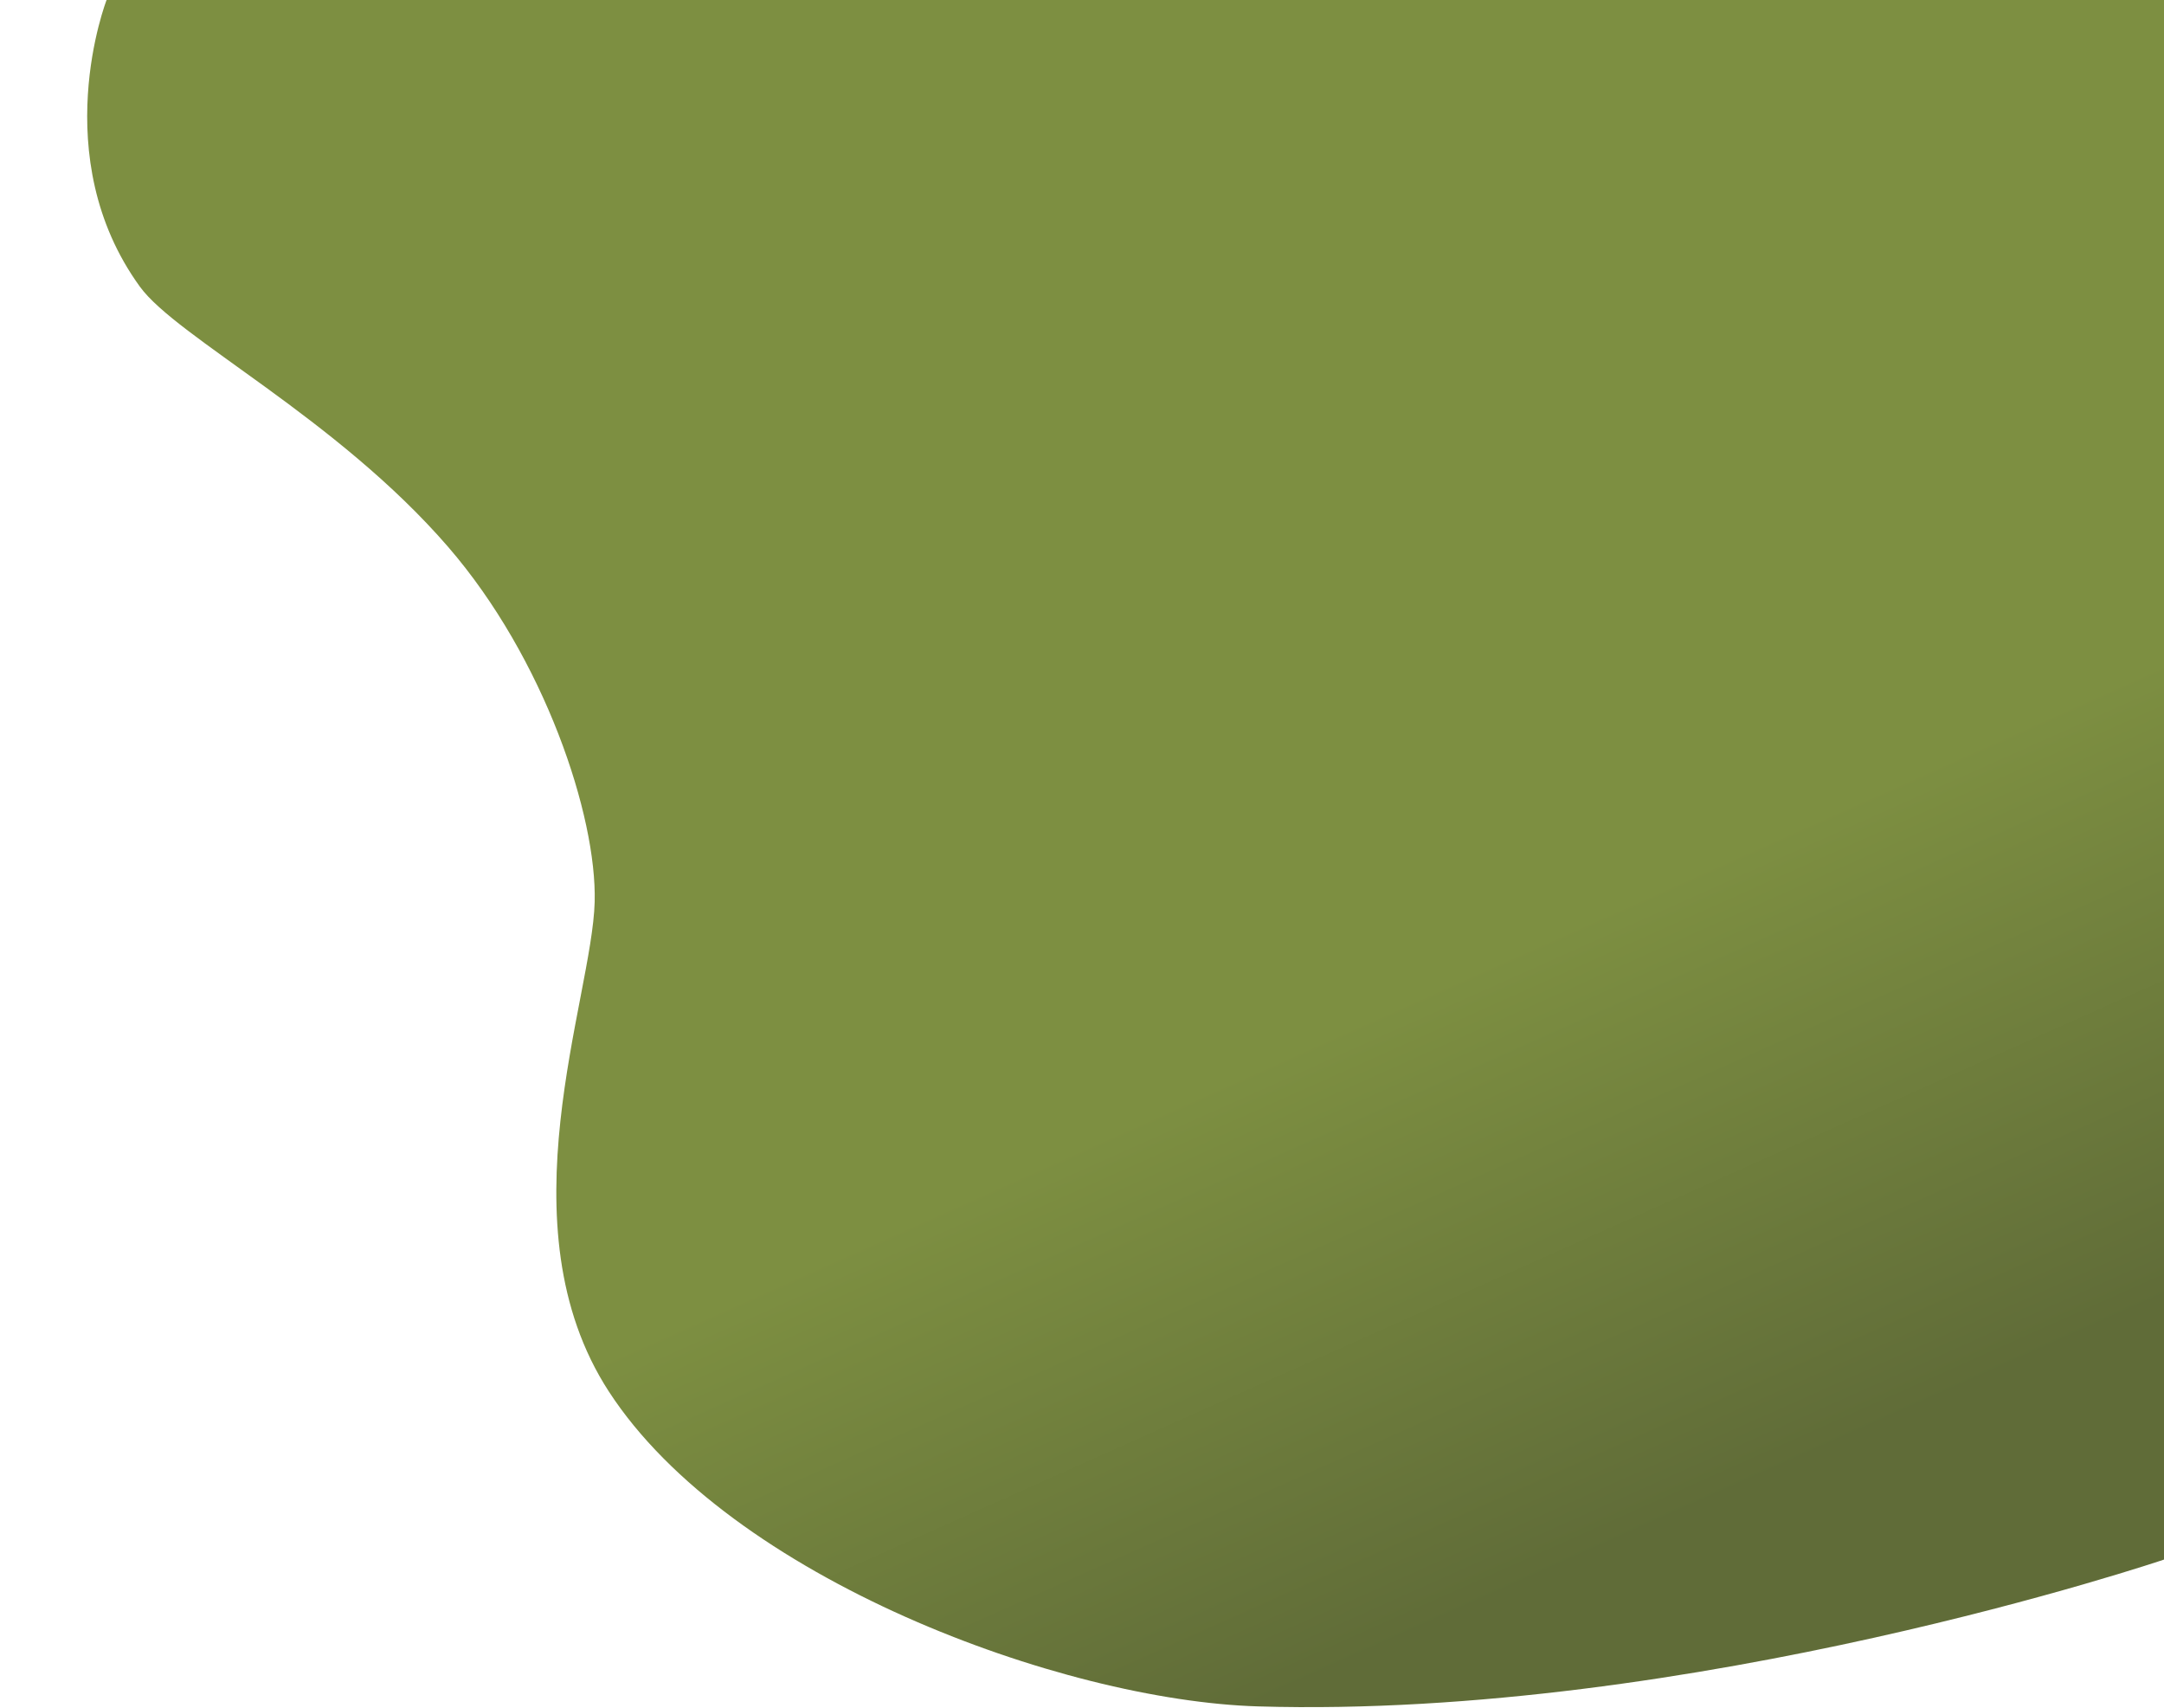 <svg xmlns="http://www.w3.org/2000/svg" xmlns:xlink="http://www.w3.org/1999/xlink" width="1389" height="1096" viewBox="0 0 1389 1096">
  <defs>
    <clipPath id="clip-path">
      <rect id="Rectangle_62" data-name="Rectangle 62" width="1389" height="1096" transform="translate(531.949 -0.811)" fill="#fff" stroke="#707070" stroke-width="1"/>
    </clipPath>
    <linearGradient id="linear-gradient" x1="0.276" y1="0.09" x2="0.724" y2="0.91" gradientUnits="objectBoundingBox">
      <stop offset="0" stop-color="#7d8f41"/>
      <stop offset="0.649" stop-color="#7d8f41"/>
      <stop offset="1" stop-color="#606c38"/>
    </linearGradient>
  </defs>
  <g id="Groupe_de_masques_13" data-name="Groupe de masques 13" transform="translate(-531.949 0.811)" clip-path="url(#clip-path)">
    <g id="Groupe_1" data-name="Groupe 1">
      <path id="Tracé_169" data-name="Tracé 169" d="M3383.266-1.449v304.8S4459.351,474.816,4459.351-1.449Z" transform="translate(-2538.401 0.638)" opacity="0.69" fill="url(#linear-gradient)"/>
      <path id="Tracé_3" data-name="Tracé 3" d="M3398.644-1.811H3108.36s-39.145,100.535,21.391,184c23.7,32.676,126.346,84.286,197.915,167.094,61.687,71.374,95.418,172.42,93.985,227.745-1.623,62.66-60.06,207.668,9.05,314.164,77.745,119.8,290.55,198.41,416.74,202.167,278.385,8.29,581.538-94.24,581.538-94.24V-1.979Z" transform="translate(-2508 1)" fill="url(#linear-gradient)"/>
    </g>
  </g>
</svg>
